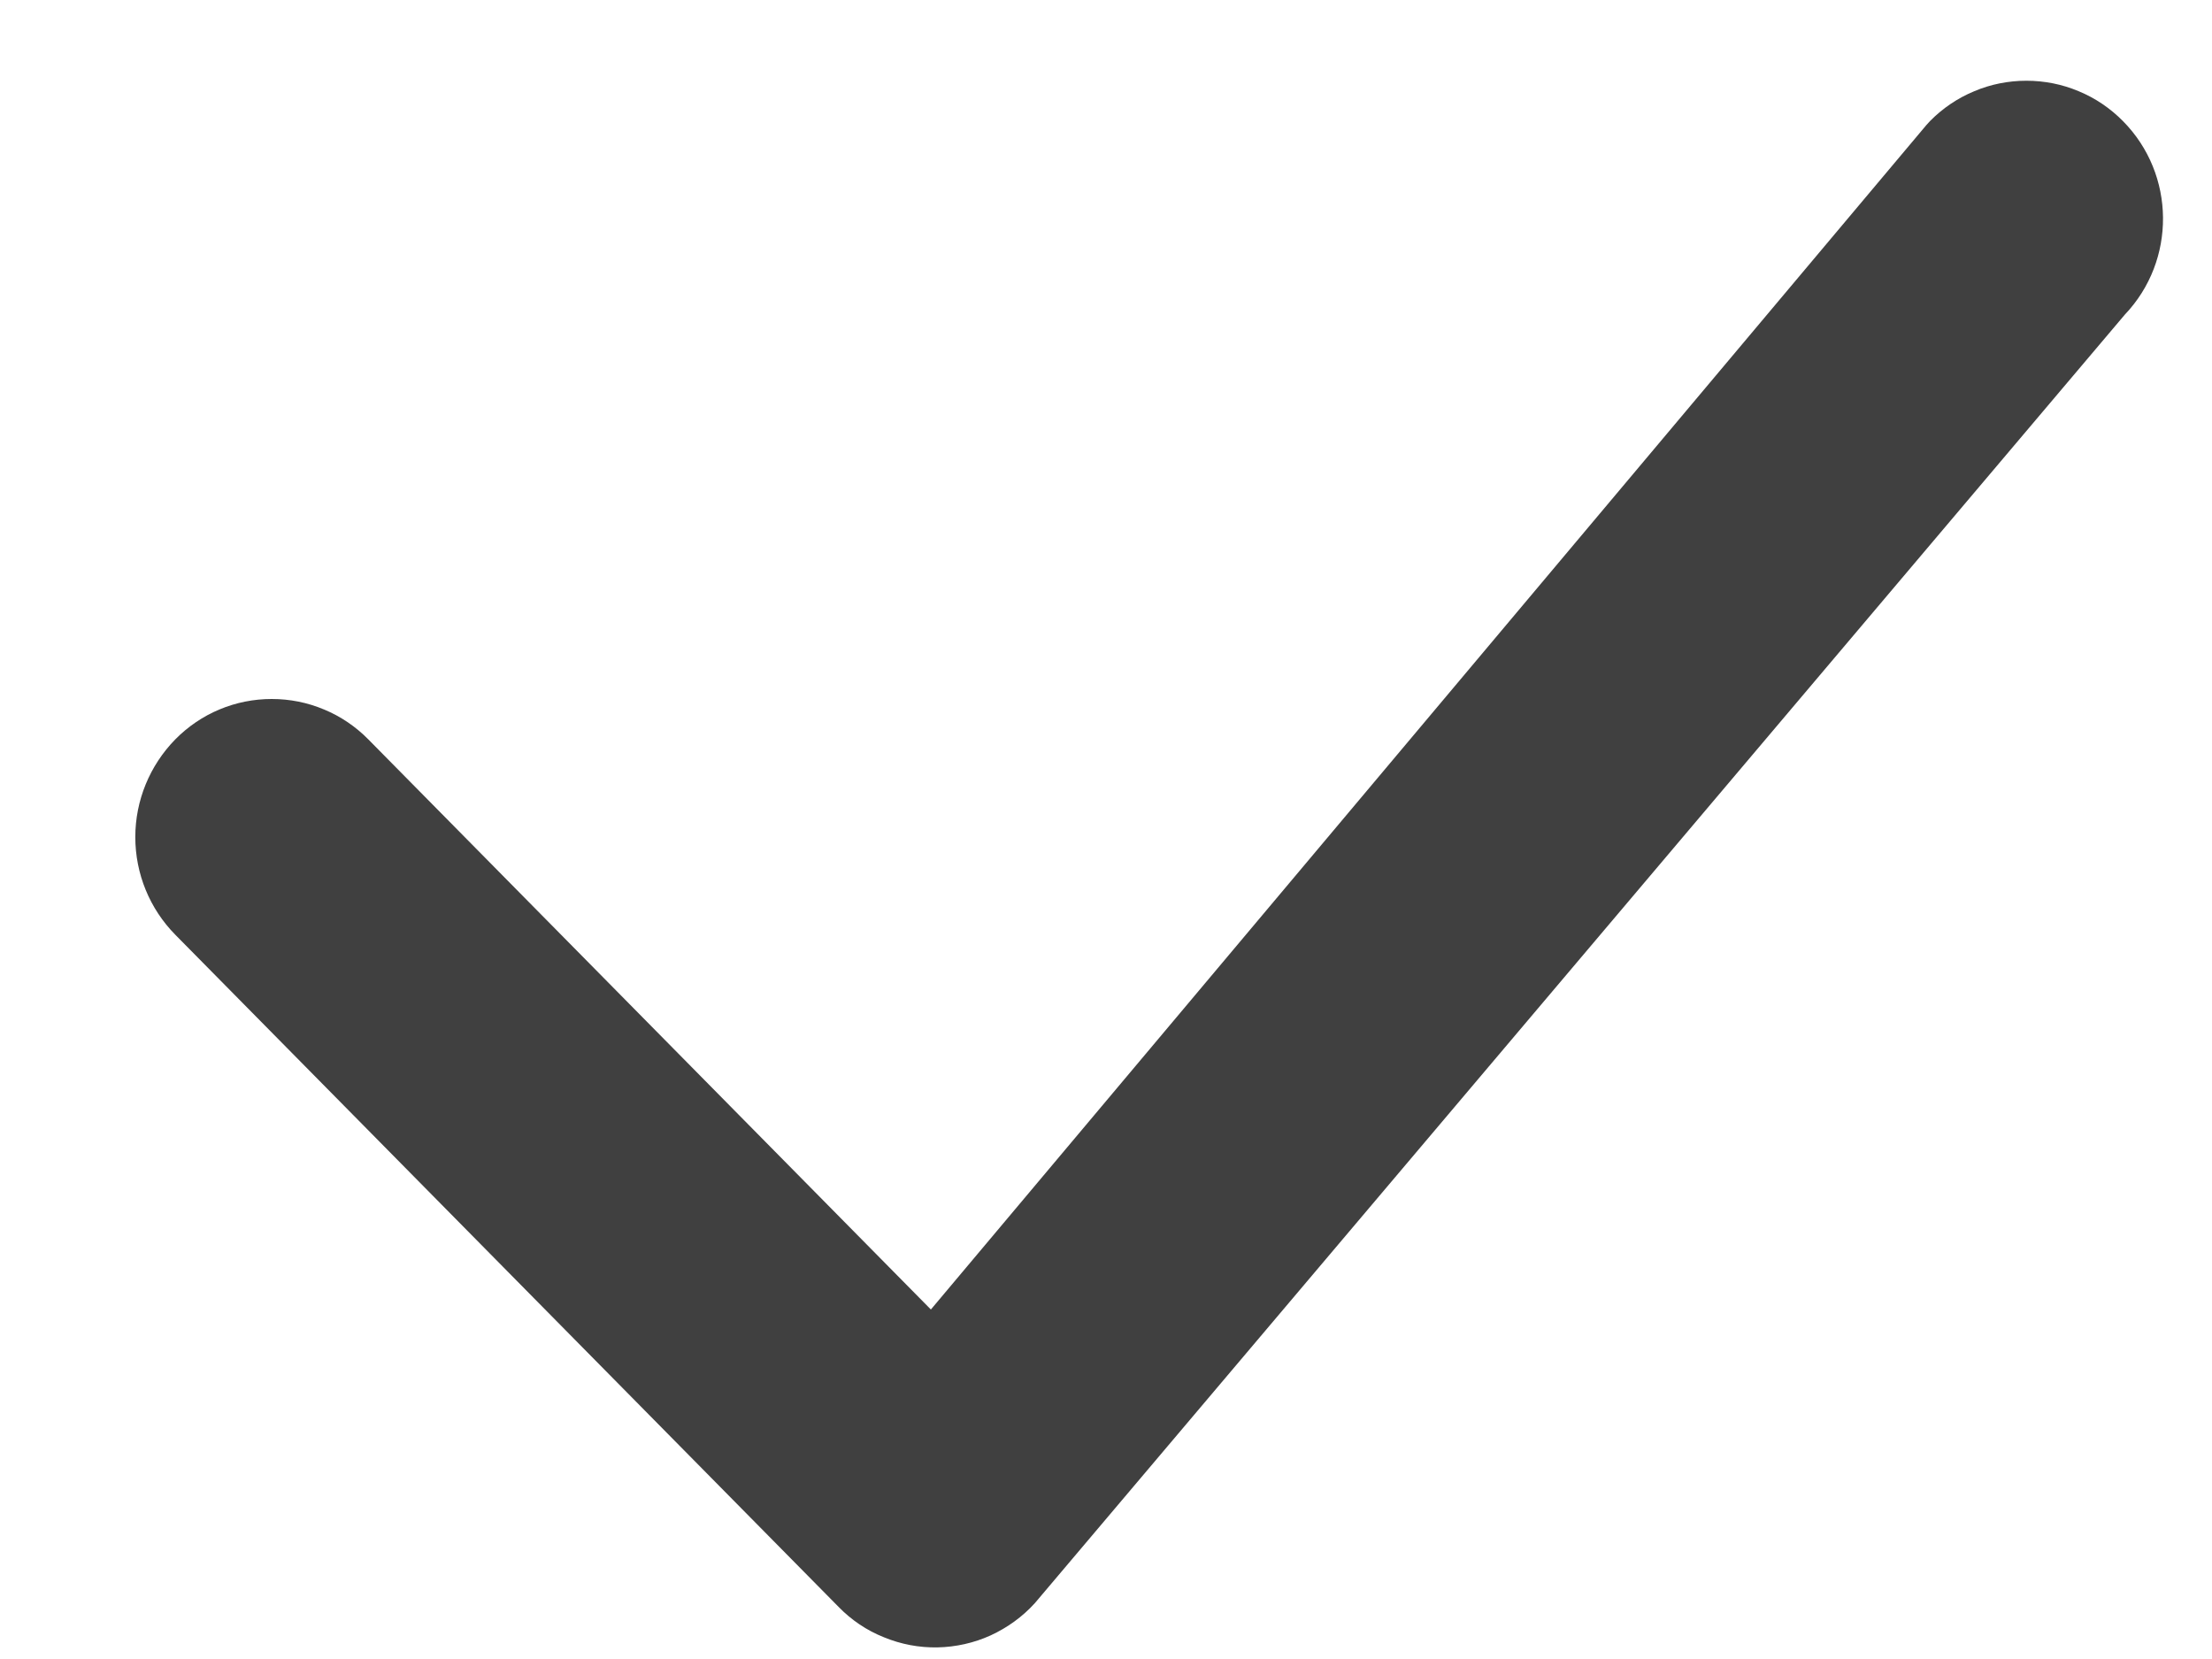 <svg width="12" height="9" viewBox="0 0 12 9" fill="none" xmlns="http://www.w3.org/2000/svg">
<g clip-path="url(#clip0_1050_259)">
<path fill-rule="evenodd" clip-rule="evenodd" d="M10.47 0.657C10.538 0.588 10.62 0.532 10.71 0.495C10.799 0.457 10.896 0.438 10.993 0.438C11.091 0.438 11.187 0.457 11.277 0.495C11.367 0.532 11.449 0.588 11.517 0.657C11.803 0.946 11.807 1.413 11.527 1.707L5.614 8.697C5.547 8.771 5.465 8.83 5.374 8.872C5.284 8.913 5.185 8.935 5.086 8.937C4.986 8.939 4.887 8.92 4.795 8.882C4.702 8.845 4.619 8.789 4.549 8.717L0.951 5.071C0.812 4.93 0.734 4.74 0.734 4.541C0.734 4.343 0.812 4.153 0.951 4.011C1.019 3.942 1.101 3.886 1.19 3.849C1.28 3.811 1.377 3.792 1.474 3.792C1.572 3.792 1.668 3.811 1.758 3.849C1.848 3.886 1.93 3.942 1.998 4.011L5.05 7.104L10.45 0.679C10.456 0.672 10.463 0.664 10.47 0.657Z" fill="black" fill-opacity="0.75"/>
</g>
<defs>
<clipPath id="clip0_1050_259">
<rect width="11" height="8.499" fill="white" transform="translate(0.734 0.438)"/>
</clipPath>
</defs>
</svg>
